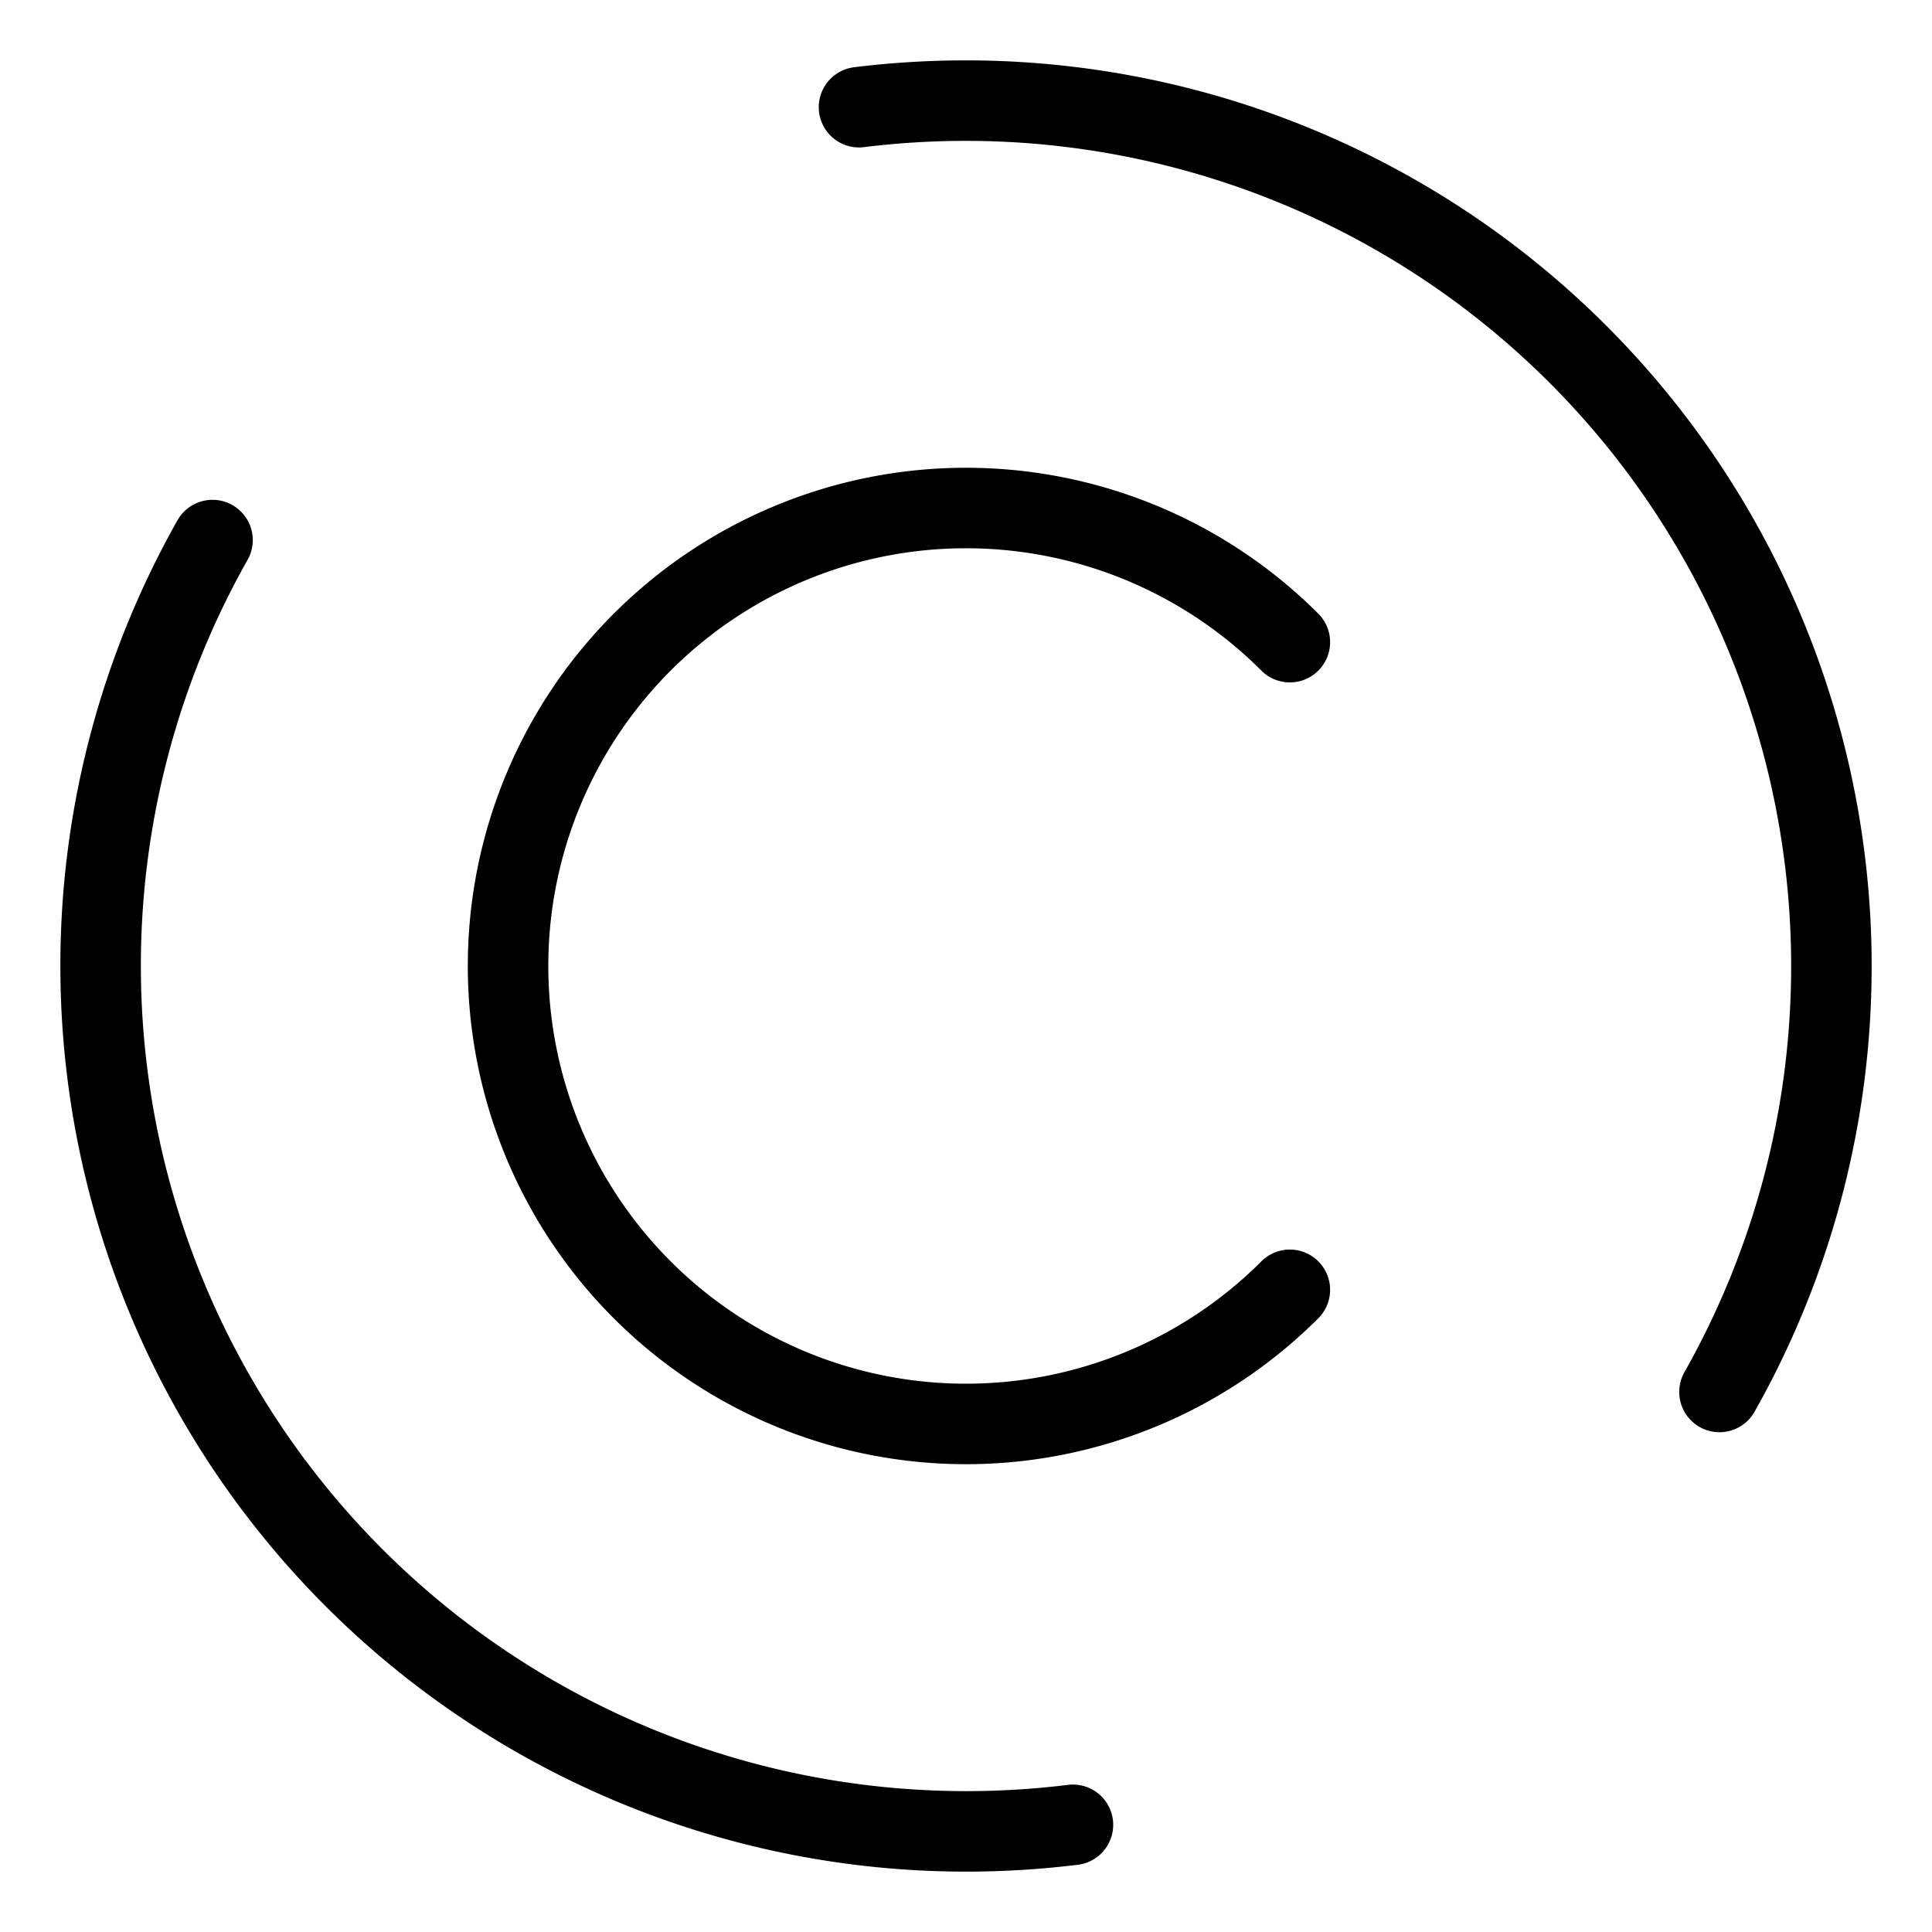 <svg xmlns="http://www.w3.org/2000/svg" viewBox="0 0 48 48"><defs><style>.a{stroke-width:2px;stroke-width:2px;fill:none;stroke:#000;stroke-linecap:round;stroke-linejoin:round;}</style></defs><path class="a" d="M5.28,13.418A21.506,21.506,0,0,0,24,45.5a21.717,21.717,0,0,0,2.657-.163"/><path class="a" d="M42.72,34.583A21.506,21.506,0,0,0,24,2.5a21.714,21.714,0,0,0-2.658.163"/><path class="a" d="M32.046,15.954a11.378,11.378,0,1,0,0,16.091"/></svg>